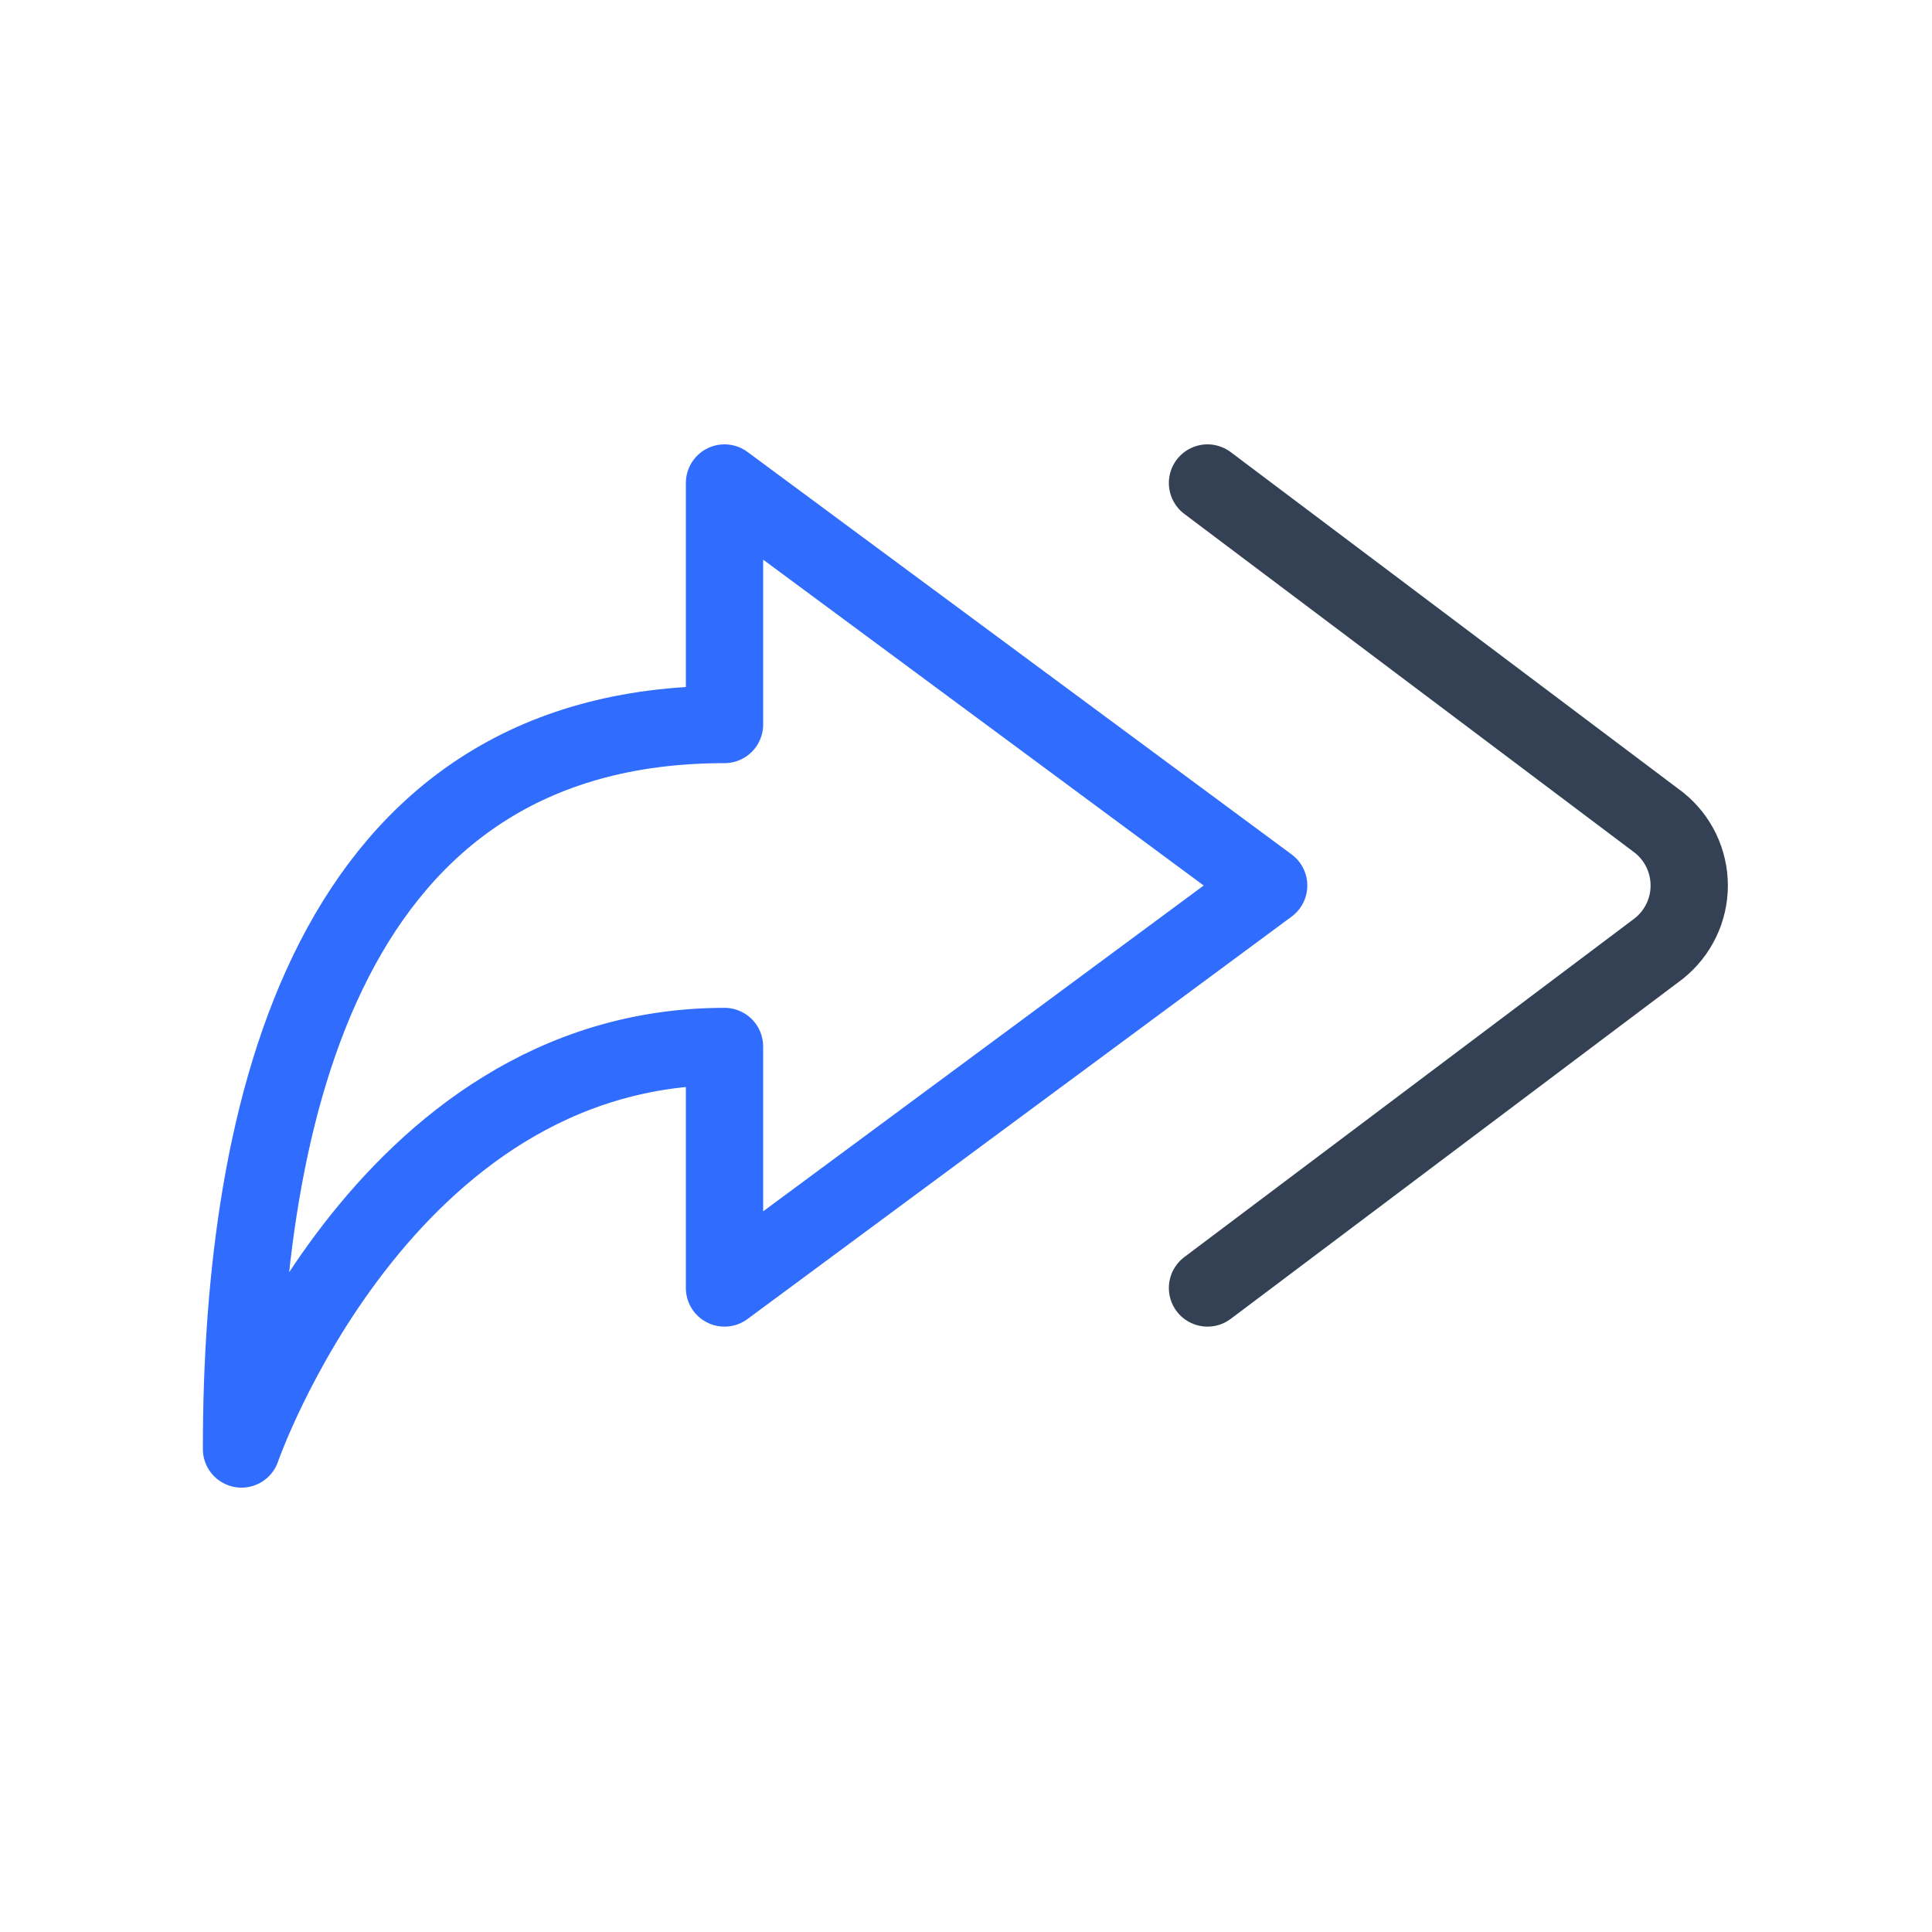 <svg width="50" height="50" viewBox="0 0 50 50" fill="none" xmlns="http://www.w3.org/2000/svg">
<path d="M31.25 33.333L42.938 24.542C43.181 24.346 43.377 24.099 43.512 23.818C43.647 23.537 43.717 23.229 43.717 22.917C43.717 22.605 43.647 22.297 43.512 22.015C43.377 21.734 43.181 21.487 42.938 21.292L31.25 12.5" stroke="#344054" stroke-width="2" stroke-linecap="round" stroke-linejoin="round"/>
<path d="M18.75 33.333V27.083C9.854 27.083 6.25 37.5 6.25 37.5C6.25 28.729 8.479 18.75 18.75 18.75V12.5L32.833 22.917L18.75 33.333Z" stroke="#306CFE" stroke-width="2" stroke-linecap="round" stroke-linejoin="round"/>
</svg>
